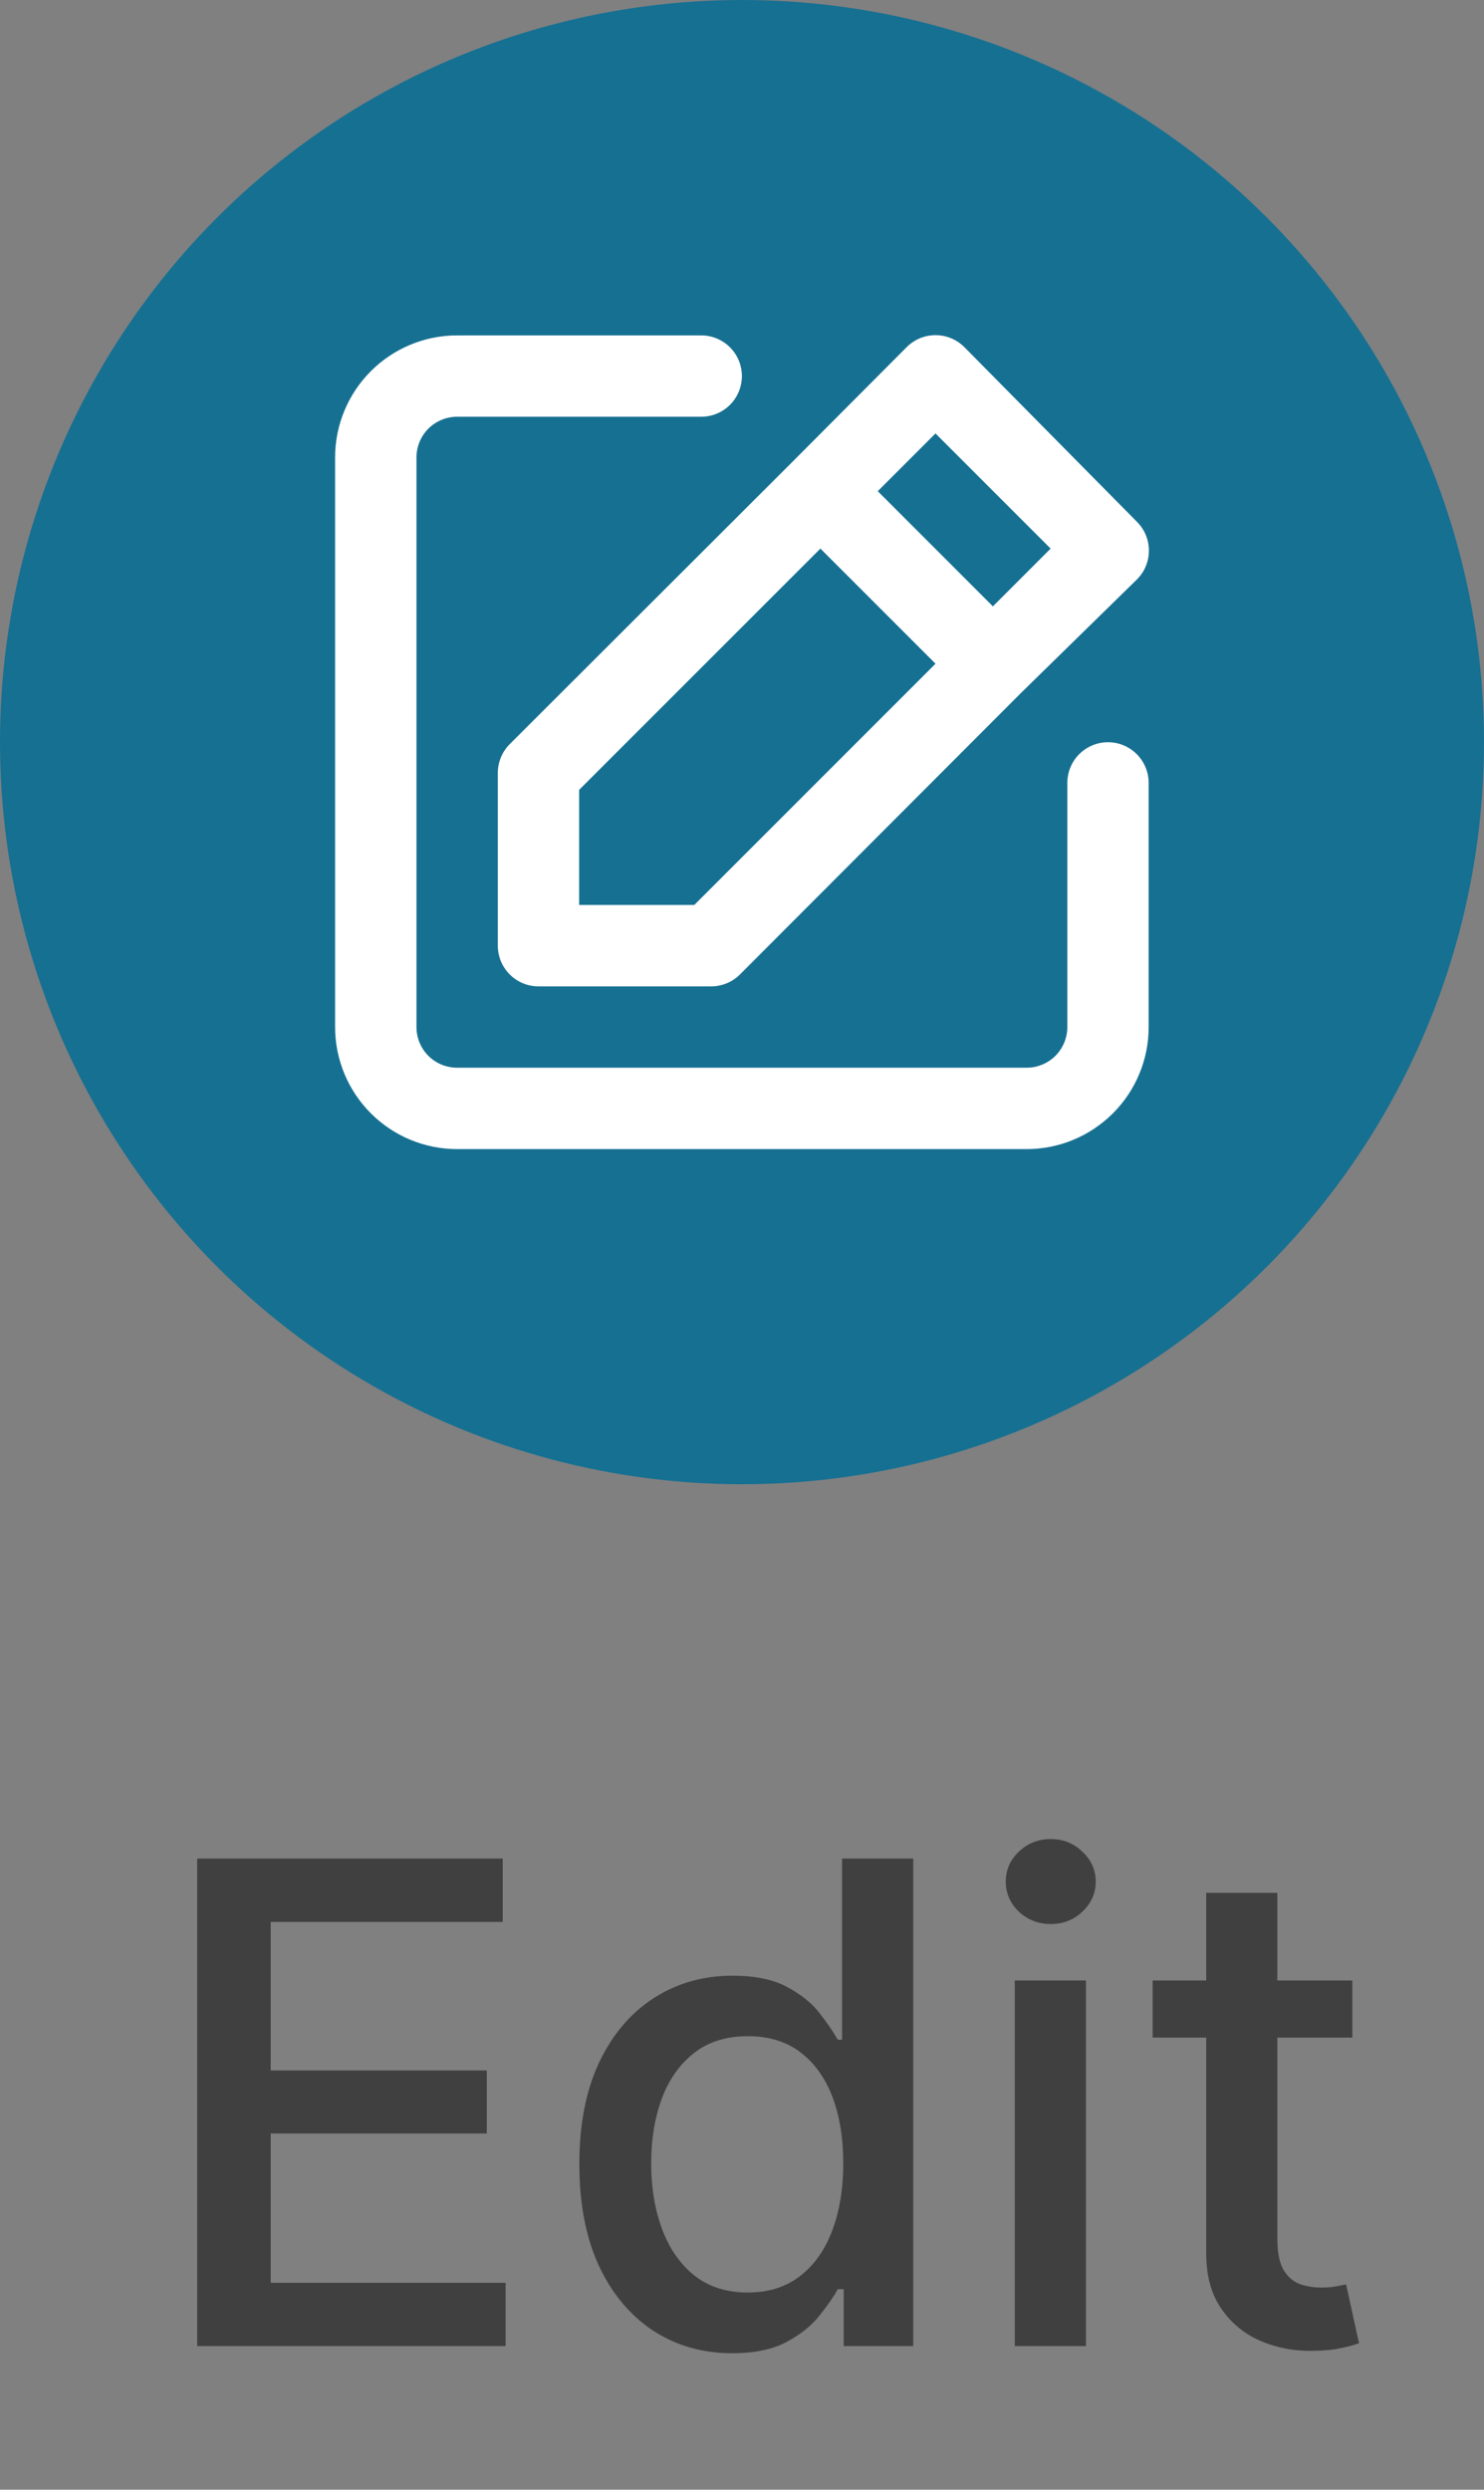 <svg width="31" height="52" viewBox="0 0 31 52" fill="none" xmlns="http://www.w3.org/2000/svg">
<rect x="0" y="0" width="31" height="52" fill="#808080" stroke="none"/>
<path d="M4.119 49V38.818H10.502V40.141H5.655V43.243H10.169V44.56H5.655V47.678H10.562V49H4.119ZM15.293 49.149C14.677 49.149 14.127 48.992 13.643 48.677C13.162 48.359 12.784 47.906 12.509 47.32C12.238 46.73 12.102 46.022 12.102 45.197C12.102 44.371 12.239 43.666 12.514 43.079C12.793 42.492 13.174 42.043 13.658 41.731C14.142 41.42 14.69 41.264 15.303 41.264C15.777 41.264 16.159 41.344 16.447 41.503C16.739 41.659 16.964 41.841 17.123 42.05C17.285 42.258 17.411 42.443 17.501 42.602H17.59V38.818H19.077V49H17.625V47.812H17.501C17.411 47.974 17.282 48.16 17.113 48.369C16.947 48.577 16.719 48.76 16.427 48.916C16.135 49.071 15.758 49.149 15.293 49.149ZM15.622 47.881C16.049 47.881 16.41 47.769 16.705 47.543C17.004 47.315 17.229 46.998 17.382 46.594C17.537 46.189 17.615 45.719 17.615 45.182C17.615 44.651 17.539 44.188 17.387 43.79C17.234 43.392 17.01 43.082 16.715 42.86C16.42 42.638 16.056 42.527 15.622 42.527C15.174 42.527 14.801 42.643 14.503 42.875C14.205 43.107 13.979 43.423 13.827 43.825C13.678 44.226 13.603 44.678 13.603 45.182C13.603 45.692 13.679 46.151 13.832 46.559C13.984 46.967 14.21 47.29 14.508 47.528C14.81 47.764 15.181 47.881 15.622 47.881ZM21.198 49V41.364H22.685V49H21.198ZM21.949 40.185C21.691 40.185 21.469 40.099 21.283 39.927C21.101 39.751 21.01 39.542 21.01 39.3C21.01 39.055 21.101 38.846 21.283 38.674C21.469 38.498 21.691 38.41 21.949 38.41C22.208 38.41 22.428 38.498 22.61 38.674C22.796 38.846 22.889 39.055 22.889 39.3C22.889 39.542 22.796 39.751 22.61 39.927C22.428 40.099 22.208 40.185 21.949 40.185ZM28.25 41.364V42.557H24.078V41.364H28.25ZM25.197 39.534H26.683V46.758C26.683 47.046 26.727 47.263 26.813 47.409C26.899 47.552 27.01 47.649 27.146 47.702C27.285 47.752 27.436 47.777 27.598 47.777C27.718 47.777 27.822 47.769 27.911 47.752C28.001 47.736 28.07 47.722 28.12 47.712L28.389 48.94C28.302 48.974 28.18 49.007 28.021 49.04C27.862 49.076 27.663 49.096 27.424 49.099C27.033 49.106 26.669 49.036 26.33 48.891C25.992 48.745 25.719 48.519 25.51 48.215C25.301 47.91 25.197 47.527 25.197 47.066V39.534Z" fill="#404040"/>
<circle cx="15.5" cy="15.5" r="15.5" fill="#167092"/>
<path d="M23.145 15.502C22.92 15.502 22.704 15.592 22.544 15.751C22.385 15.911 22.296 16.127 22.296 16.352V21.451C22.296 21.676 22.206 21.892 22.047 22.052C21.887 22.211 21.671 22.3 21.446 22.3H9.549C9.324 22.3 9.108 22.211 8.948 22.052C8.789 21.892 8.7 21.676 8.7 21.451V9.554C8.7 9.329 8.789 9.113 8.948 8.953C9.108 8.794 9.324 8.704 9.549 8.704H14.648C14.873 8.704 15.089 8.615 15.249 8.456C15.408 8.296 15.498 8.08 15.498 7.855C15.498 7.629 15.408 7.413 15.249 7.254C15.089 7.094 14.873 7.005 14.648 7.005H9.549C8.873 7.005 8.225 7.274 7.747 7.752C7.269 8.23 7 8.878 7 9.554V21.451C7 22.127 7.269 22.775 7.747 23.253C8.225 23.731 8.873 24 9.549 24H21.446C22.122 24 22.77 23.731 23.248 23.253C23.727 22.775 23.995 22.127 23.995 21.451V16.352C23.995 16.127 23.905 15.911 23.746 15.751C23.587 15.592 23.371 15.502 23.145 15.502ZM10.399 16.148V19.751C10.399 19.977 10.489 20.193 10.648 20.352C10.807 20.512 11.023 20.601 11.249 20.601H14.852C14.964 20.602 15.074 20.58 15.178 20.538C15.281 20.496 15.376 20.433 15.455 20.355L21.335 14.466L23.749 12.103C23.828 12.024 23.892 11.931 23.935 11.827C23.978 11.723 24 11.612 24 11.5C24 11.388 23.978 11.277 23.935 11.173C23.892 11.07 23.828 10.976 23.749 10.897L20.146 7.251C20.067 7.172 19.973 7.108 19.869 7.065C19.766 7.022 19.654 7 19.542 7C19.43 7 19.319 7.022 19.216 7.065C19.112 7.108 19.018 7.172 18.939 7.251L16.543 9.656L10.645 15.545C10.567 15.624 10.504 15.719 10.462 15.822C10.42 15.926 10.398 16.036 10.399 16.148ZM19.542 9.053L21.947 11.458L20.741 12.664L18.336 10.259L19.542 9.053ZM12.098 16.497L17.138 11.458L19.542 13.862L14.503 18.901H12.098V16.497Z" fill="white"/>
</svg>
